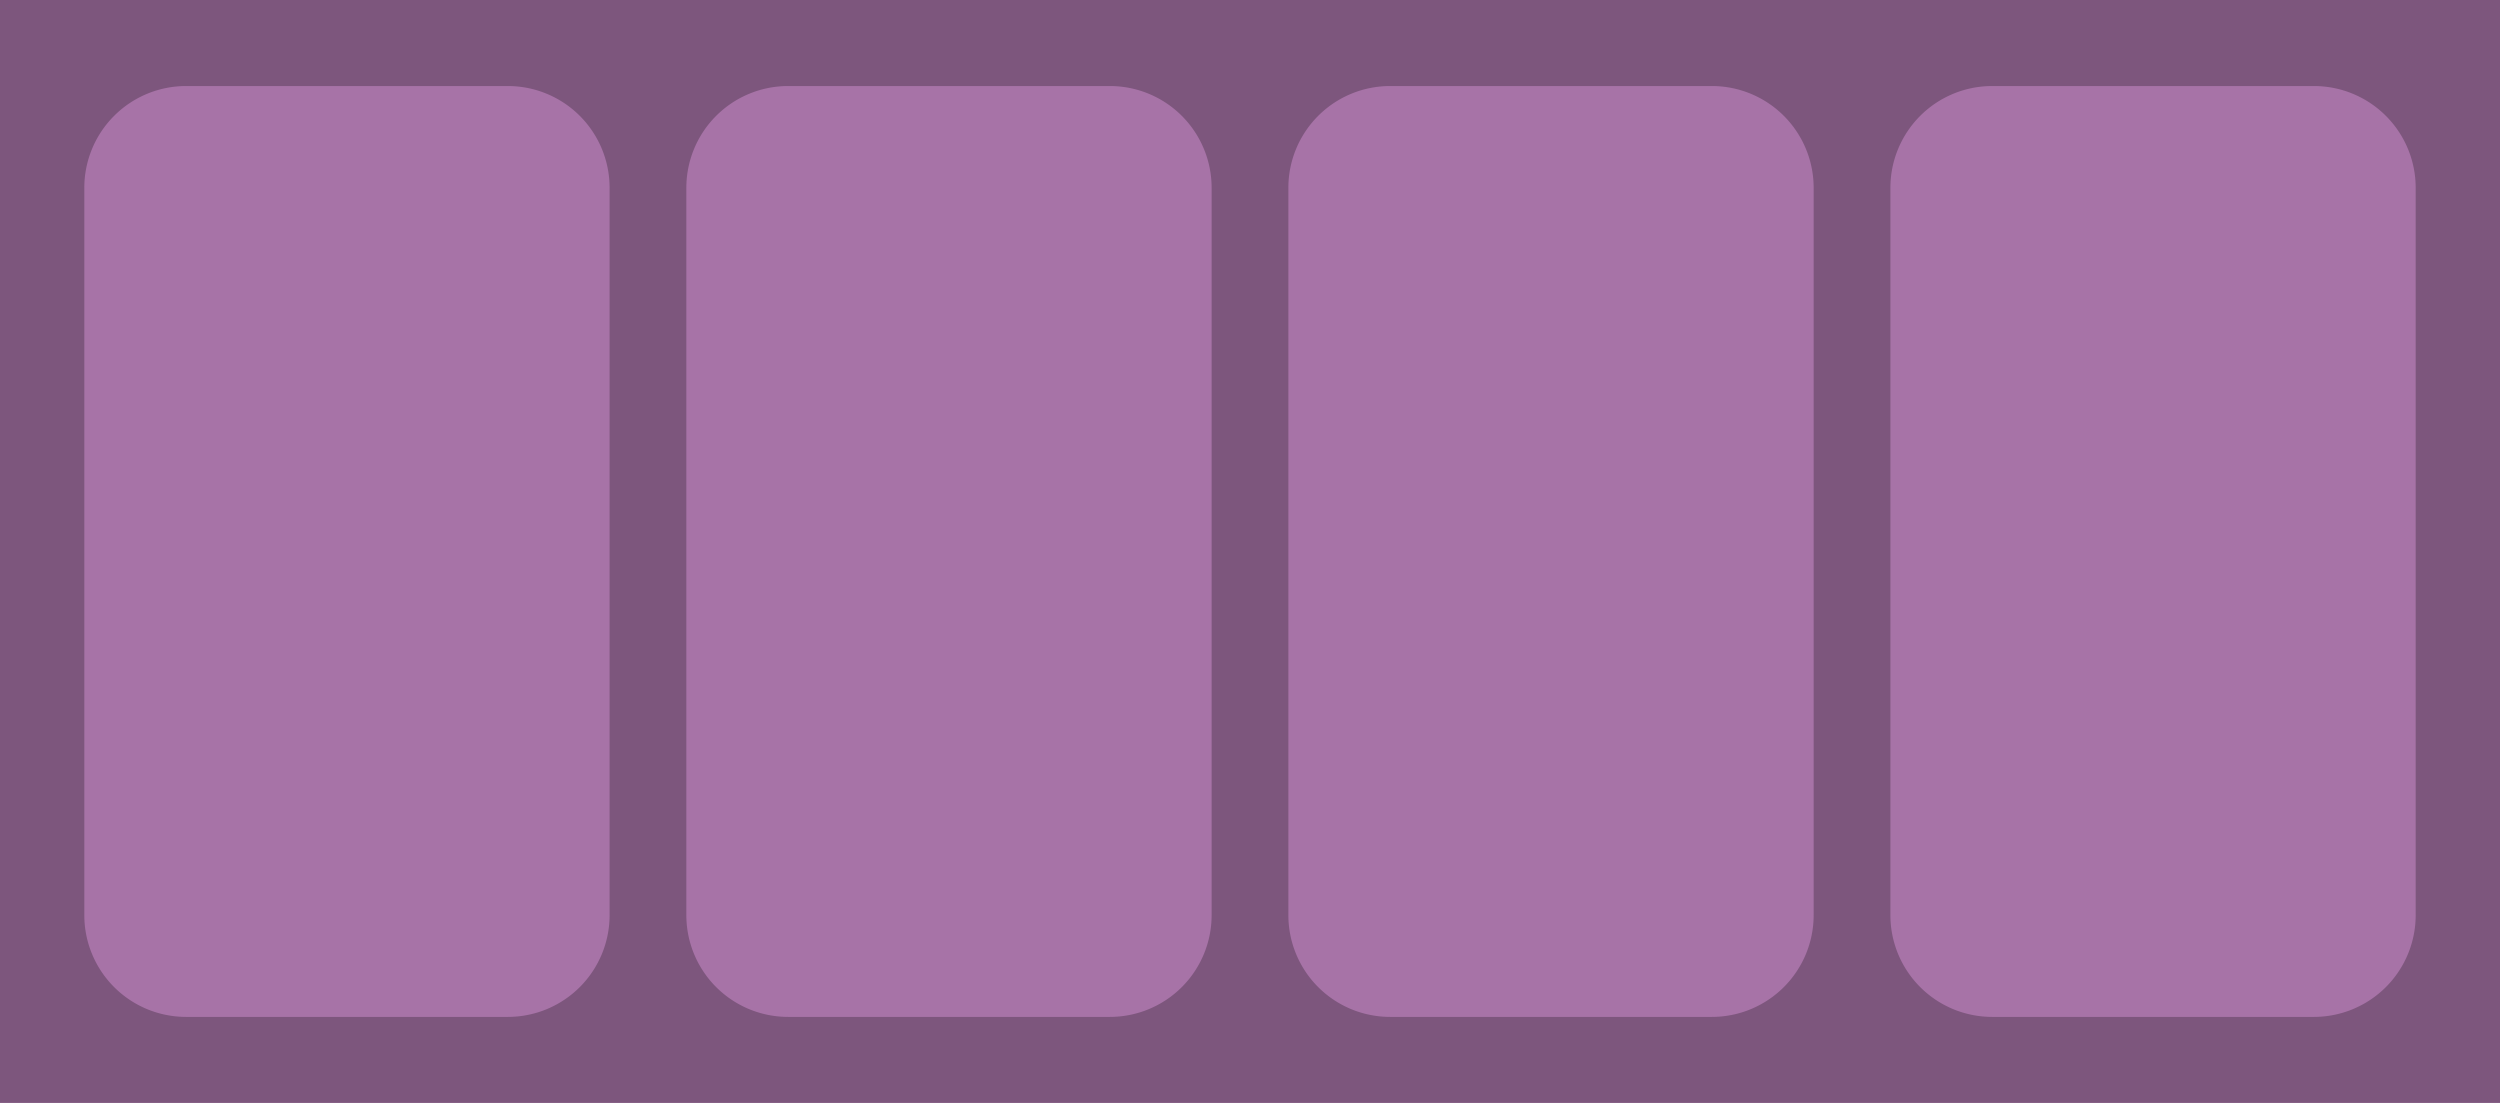 <?xml version="1.0" encoding="UTF-8" standalone="no"?>
<!-- Created with Inkscape (http://www.inkscape.org/) -->

<svg
     width="2550"
     height="1125"
     viewBox="0 0 2550 1125"
     version="1.1"
     id="svg5"
     xml:space="preserve"
     inkscape:version="1.2.2 (732a01da63, 2022-12-09)"
     sodipodi:docname="MintTinAccordion4.svg"
     xmlns:inkscape="http://www.inkscape.org/namespaces/inkscape"
     xmlns:sodipodi="http://sodipodi.sourceforge.net/DTD/sodipodi-0.dtd"
     xmlns="http://www.w3.org/2000/svg"
     xmlns:svg="http://www.w3.org/2000/svg"><sodipodi:namedview
         id="namedview7"
         pagecolor="#ffffff"
         bordercolor="#999999"
         borderopacity="1"
         inkscape:showpageshadow="0"
         inkscape:pageopacity="0"
         inkscape:pagecheckerboard="0"
         inkscape:deskcolor="#d1d1d1"
         inkscape:document-units="mm"
         showgrid="false"
         inkscape:zoom="0.2287265"
         inkscape:cx="1777.2317"
         inkscape:cy="1615.4665"
         inkscape:window-width="2560"
         inkscape:window-height="1351"
         inkscape:window-x="1491"
         inkscape:window-y="585"
         inkscape:window-maximized="1"
         inkscape:current-layer="layer1" /><defs
         id="defs2" /><g
         inkscape:label="Layer 1"
         inkscape:groupmode="layer"
         id="layer1"
         transform="translate(-1351.99,-34.976)"><g
             id="g1232"><rect
                 style="fill:#7d567d;stroke-width:4.793;paint-order:markers fill stroke"
                 id="rect908"
                 width="2550"
                 height="1125"
                 x="1351.99"
                 y="34.976" /><g
                 id="g1224"
                 transform="translate(597.396,-1538.956)"><path
                     id="path978"
                     style="color:black;solid-color:black;fill:#a773a7;stroke-width:207.6;stroke-linejoin:round;-inkscape-stroke:none;paint-order:markers fill stroke"
                     d="m 944.399,1661.694 a 103.81,103.81 0 0 0 -103.799,103.801 v 741.875 a 103.81,103.81 0 0 0 103.799,103.801 h 328.188 a 103.81,103.81 0 0 0 103.799,-103.801 v -741.875 a 103.81,103.81 0 0 0 -103.799,-103.801 z" /><path
                     id="path978-0"
                     style="color:black;solid-color:black;fill:#a773a7;stroke-width:207.6;stroke-linejoin:round;-inkscape-stroke:none;paint-order:markers fill stroke"
                     d="m 1558.466,1661.694 a 103.81,103.81 0 0 0 -103.799,103.801 v 741.875 a 103.81,103.81 0 0 0 103.799,103.801 h 328.188 a 103.81,103.81 0 0 0 103.799,-103.801 v -741.875 a 103.81,103.81 0 0 0 -103.799,-103.801 z" /><path
                     id="path978-8"
                     style="color:black;solid-color:black;fill:#a773a7;stroke-width:207.6;stroke-linejoin:round;-inkscape-stroke:none;paint-order:markers fill stroke"
                     d="m 2172.534,1661.694 a 103.81,103.81 0 0 0 -103.799,103.801 v 741.875 a 103.81,103.81 0 0 0 103.799,103.801 h 328.188 A 103.81,103.81 0 0 0 2604.52,2507.37 v -741.875 a 103.81,103.81 0 0 0 -103.799,-103.801 z" /><path
                     id="path978-1"
                     style="color:black;solid-color:black;fill:#a773a7;stroke-width:207.6;stroke-linejoin:round;-inkscape-stroke:none;paint-order:markers fill stroke"
                     d="m 2786.601,1661.694 a 103.81,103.81 0 0 0 -103.799,103.801 v 741.875 a 103.81,103.81 0 0 0 103.799,103.801 h 328.188 a 103.81,103.81 0 0 0 103.799,-103.801 v -741.875 a 103.81,103.81 0 0 0 -103.799,-103.801 z" /></g></g></g></svg>
